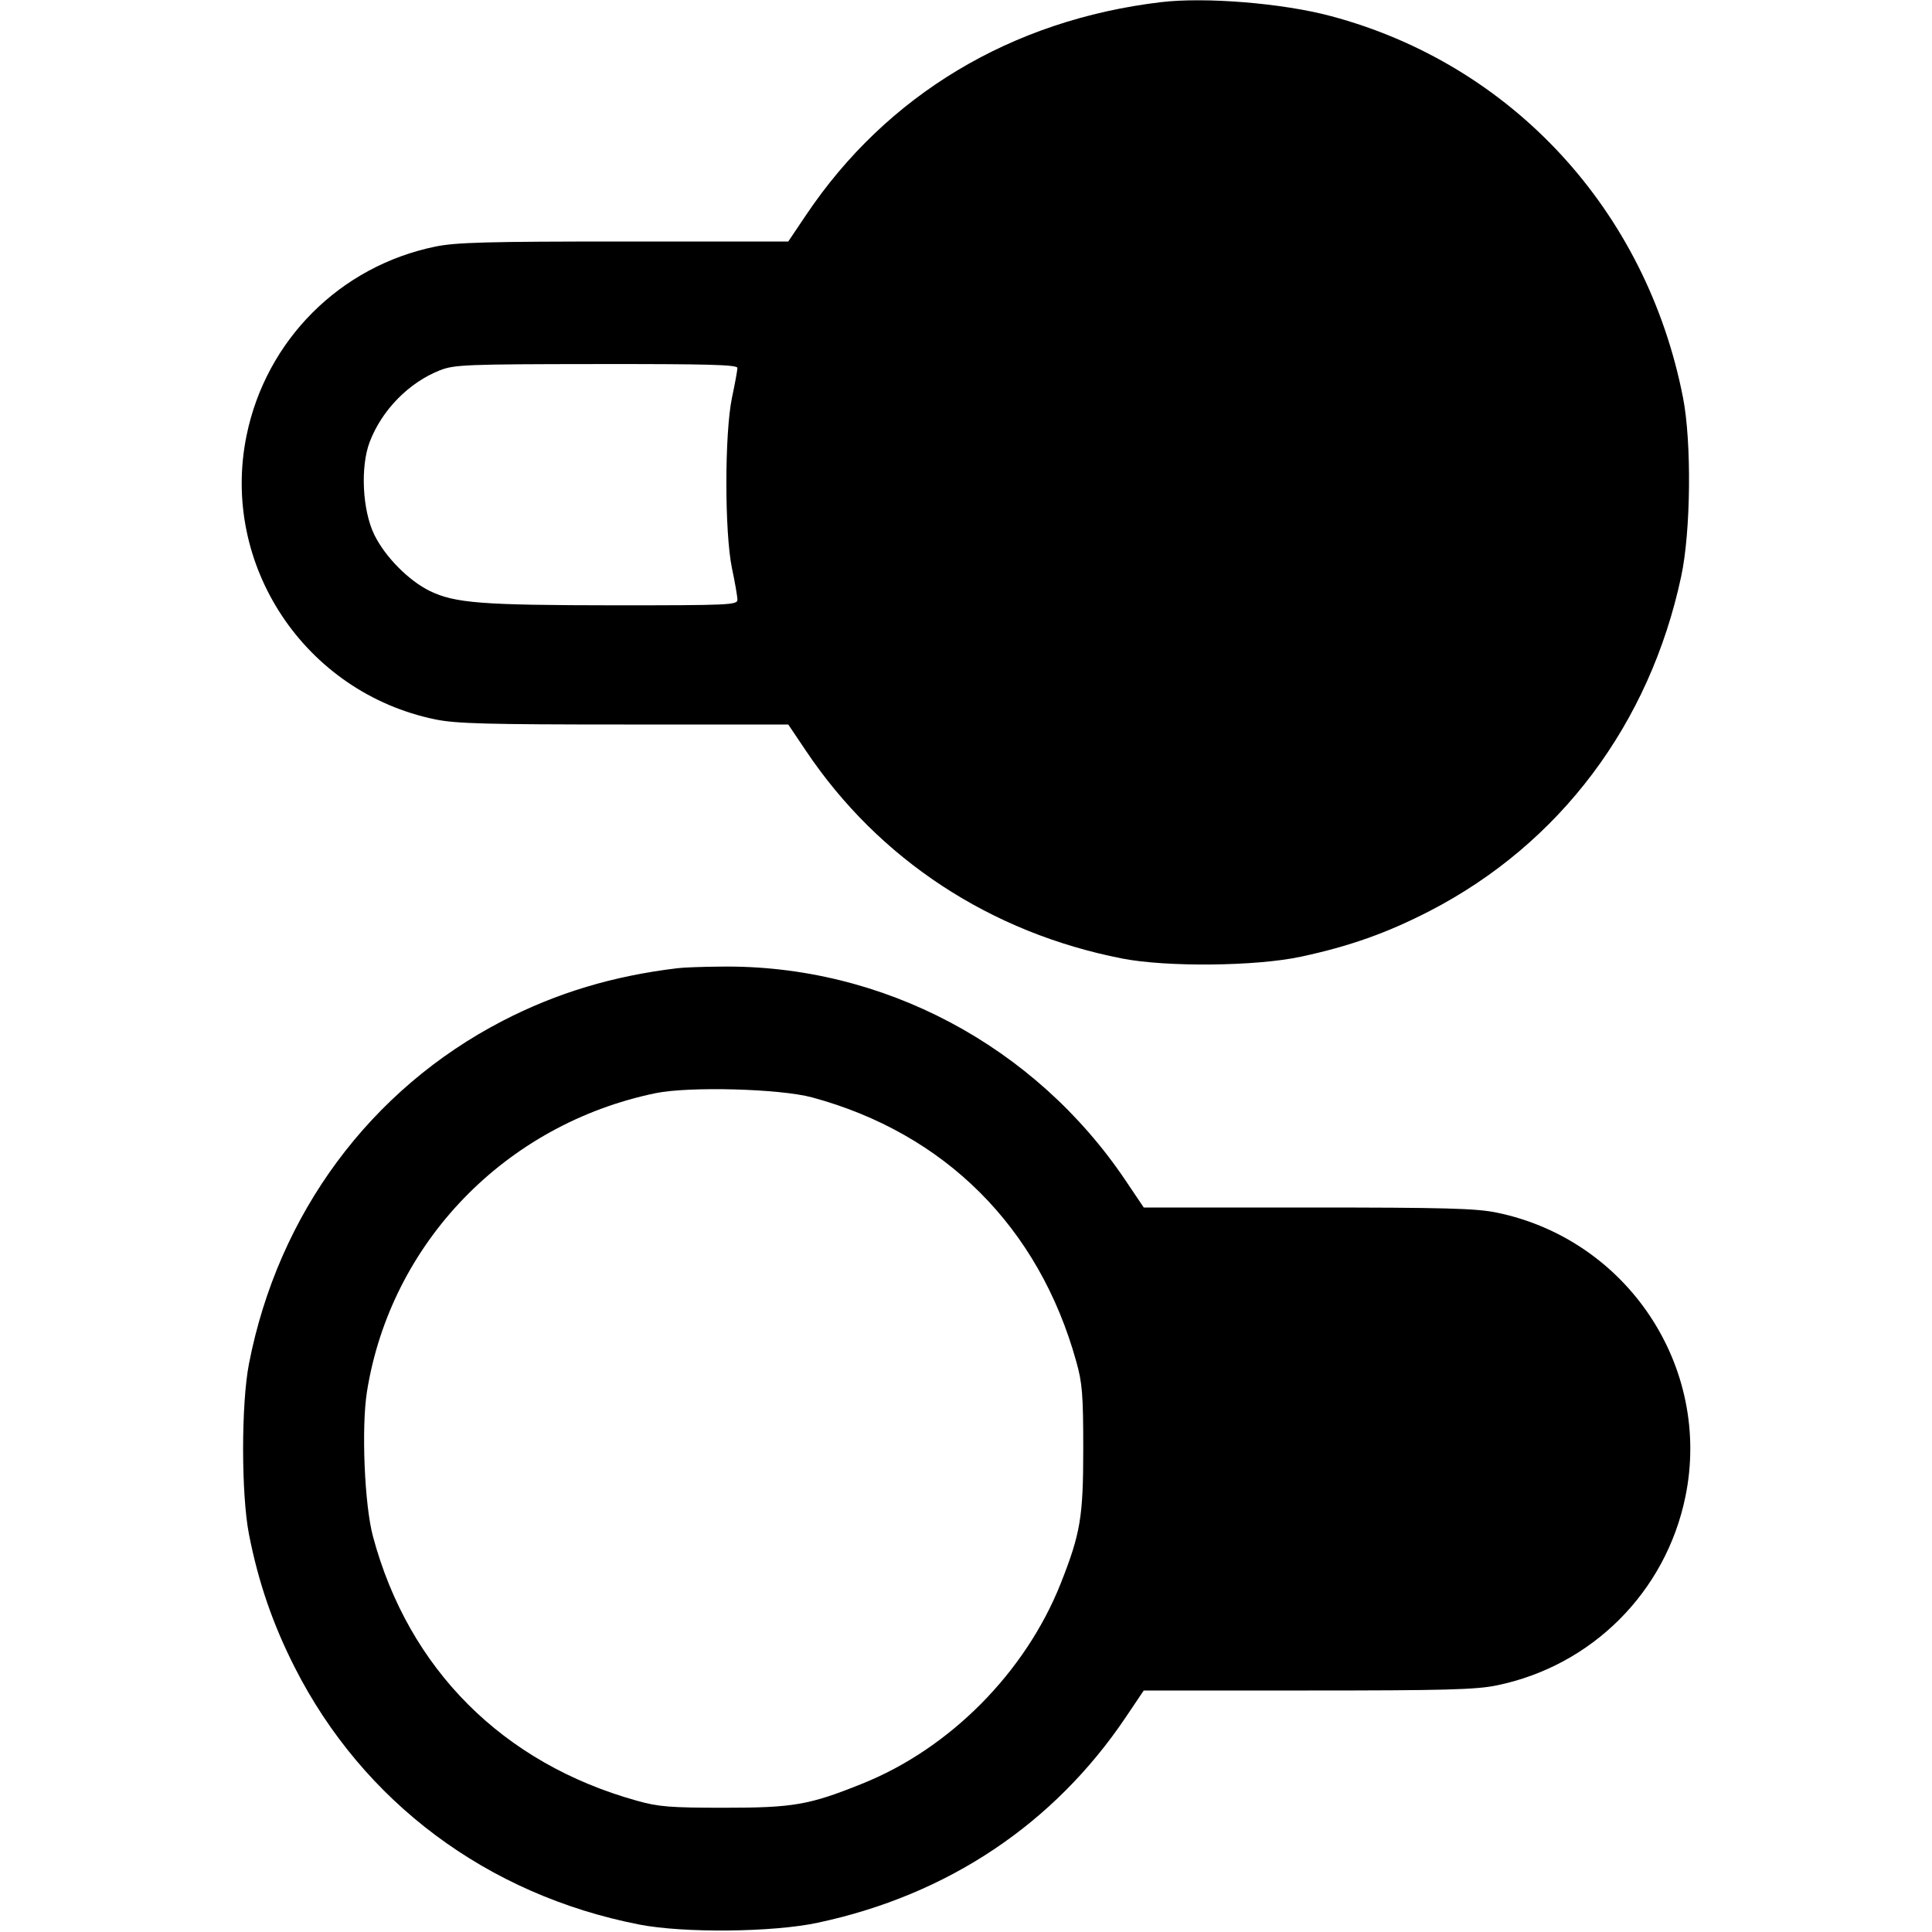 <svg width="1em" height="1em" viewBox="0 0 16 16" class="bi bi-toggles2" fill="currentColor" xmlns="http://www.w3.org/2000/svg"><path d="M9.613 0.018 C 8.376 0.166,7.344 0.785,6.676 1.780 L 6.528 2.000 5.170 2.000 C 4.036 2.000,3.777 2.007,3.606 2.042 C 2.816 2.204,2.204 2.816,2.042 3.606 C 1.822 4.679,2.525 5.736,3.606 5.958 C 3.777 5.993,4.036 6.000,5.170 6.000 L 6.528 6.000 6.676 6.220 C 7.279 7.118,8.203 7.725,9.293 7.938 C 9.660 8.010,10.402 8.003,10.773 7.923 C 11.176 7.837,11.488 7.726,11.841 7.544 C 12.918 6.987,13.662 5.997,13.923 4.773 C 14.003 4.402,14.010 3.660,13.938 3.293 C 13.634 1.739,12.519 0.532,11.021 0.133 C 10.622 0.026,9.979 -0.026,9.613 0.018 M6.107 3.047 C 6.107 3.065,6.087 3.176,6.062 3.293 C 6.000 3.591,6.000 4.409,6.062 4.707 C 6.087 4.824,6.107 4.941,6.107 4.967 C 6.107 5.010,6.041 5.013,5.087 5.013 C 3.989 5.012,3.767 4.995,3.559 4.894 C 3.384 4.808,3.190 4.612,3.100 4.429 C 3.001 4.226,2.983 3.866,3.062 3.659 C 3.163 3.395,3.387 3.167,3.645 3.066 C 3.763 3.020,3.864 3.016,4.940 3.015 C 5.856 3.014,6.107 3.020,6.107 3.047 M5.613 8.018 C 5.077 8.082,4.612 8.222,4.163 8.454 C 3.067 9.021,2.304 10.051,2.062 11.293 C 1.997 11.626,1.997 12.374,2.062 12.707 C 2.139 13.101,2.259 13.451,2.441 13.809 C 3.007 14.924,4.036 15.692,5.293 15.938 C 5.660 16.010,6.402 16.003,6.773 15.923 C 7.848 15.694,8.729 15.105,9.324 14.220 L 9.472 14.000 10.830 14.000 C 11.964 14.000,12.223 13.993,12.394 13.958 C 13.184 13.796,13.796 13.184,13.958 12.394 C 14.178 11.320,13.476 10.264,12.394 10.042 C 12.223 10.007,11.964 10.000,10.830 10.000 L 9.472 10.000 9.324 9.780 C 8.570 8.657,7.307 7.988,5.973 8.005 C 5.819 8.006,5.657 8.012,5.613 8.018 M6.725 9.088 C 7.826 9.386,8.604 10.163,8.913 11.275 C 8.963 11.452,8.971 11.550,8.971 12.000 C 8.971 12.563,8.948 12.699,8.785 13.112 C 8.493 13.849,7.866 14.482,7.137 14.773 C 6.702 14.948,6.570 14.971,6.000 14.971 C 5.550 14.971,5.452 14.963,5.275 14.913 C 4.164 14.604,3.383 13.822,3.089 12.725 C 3.018 12.462,2.992 11.822,3.039 11.525 C 3.236 10.293,4.186 9.310,5.430 9.053 C 5.709 8.996,6.457 9.016,6.725 9.088 " stroke="none" fill="black" fill-rule="evenodd"></path></svg>